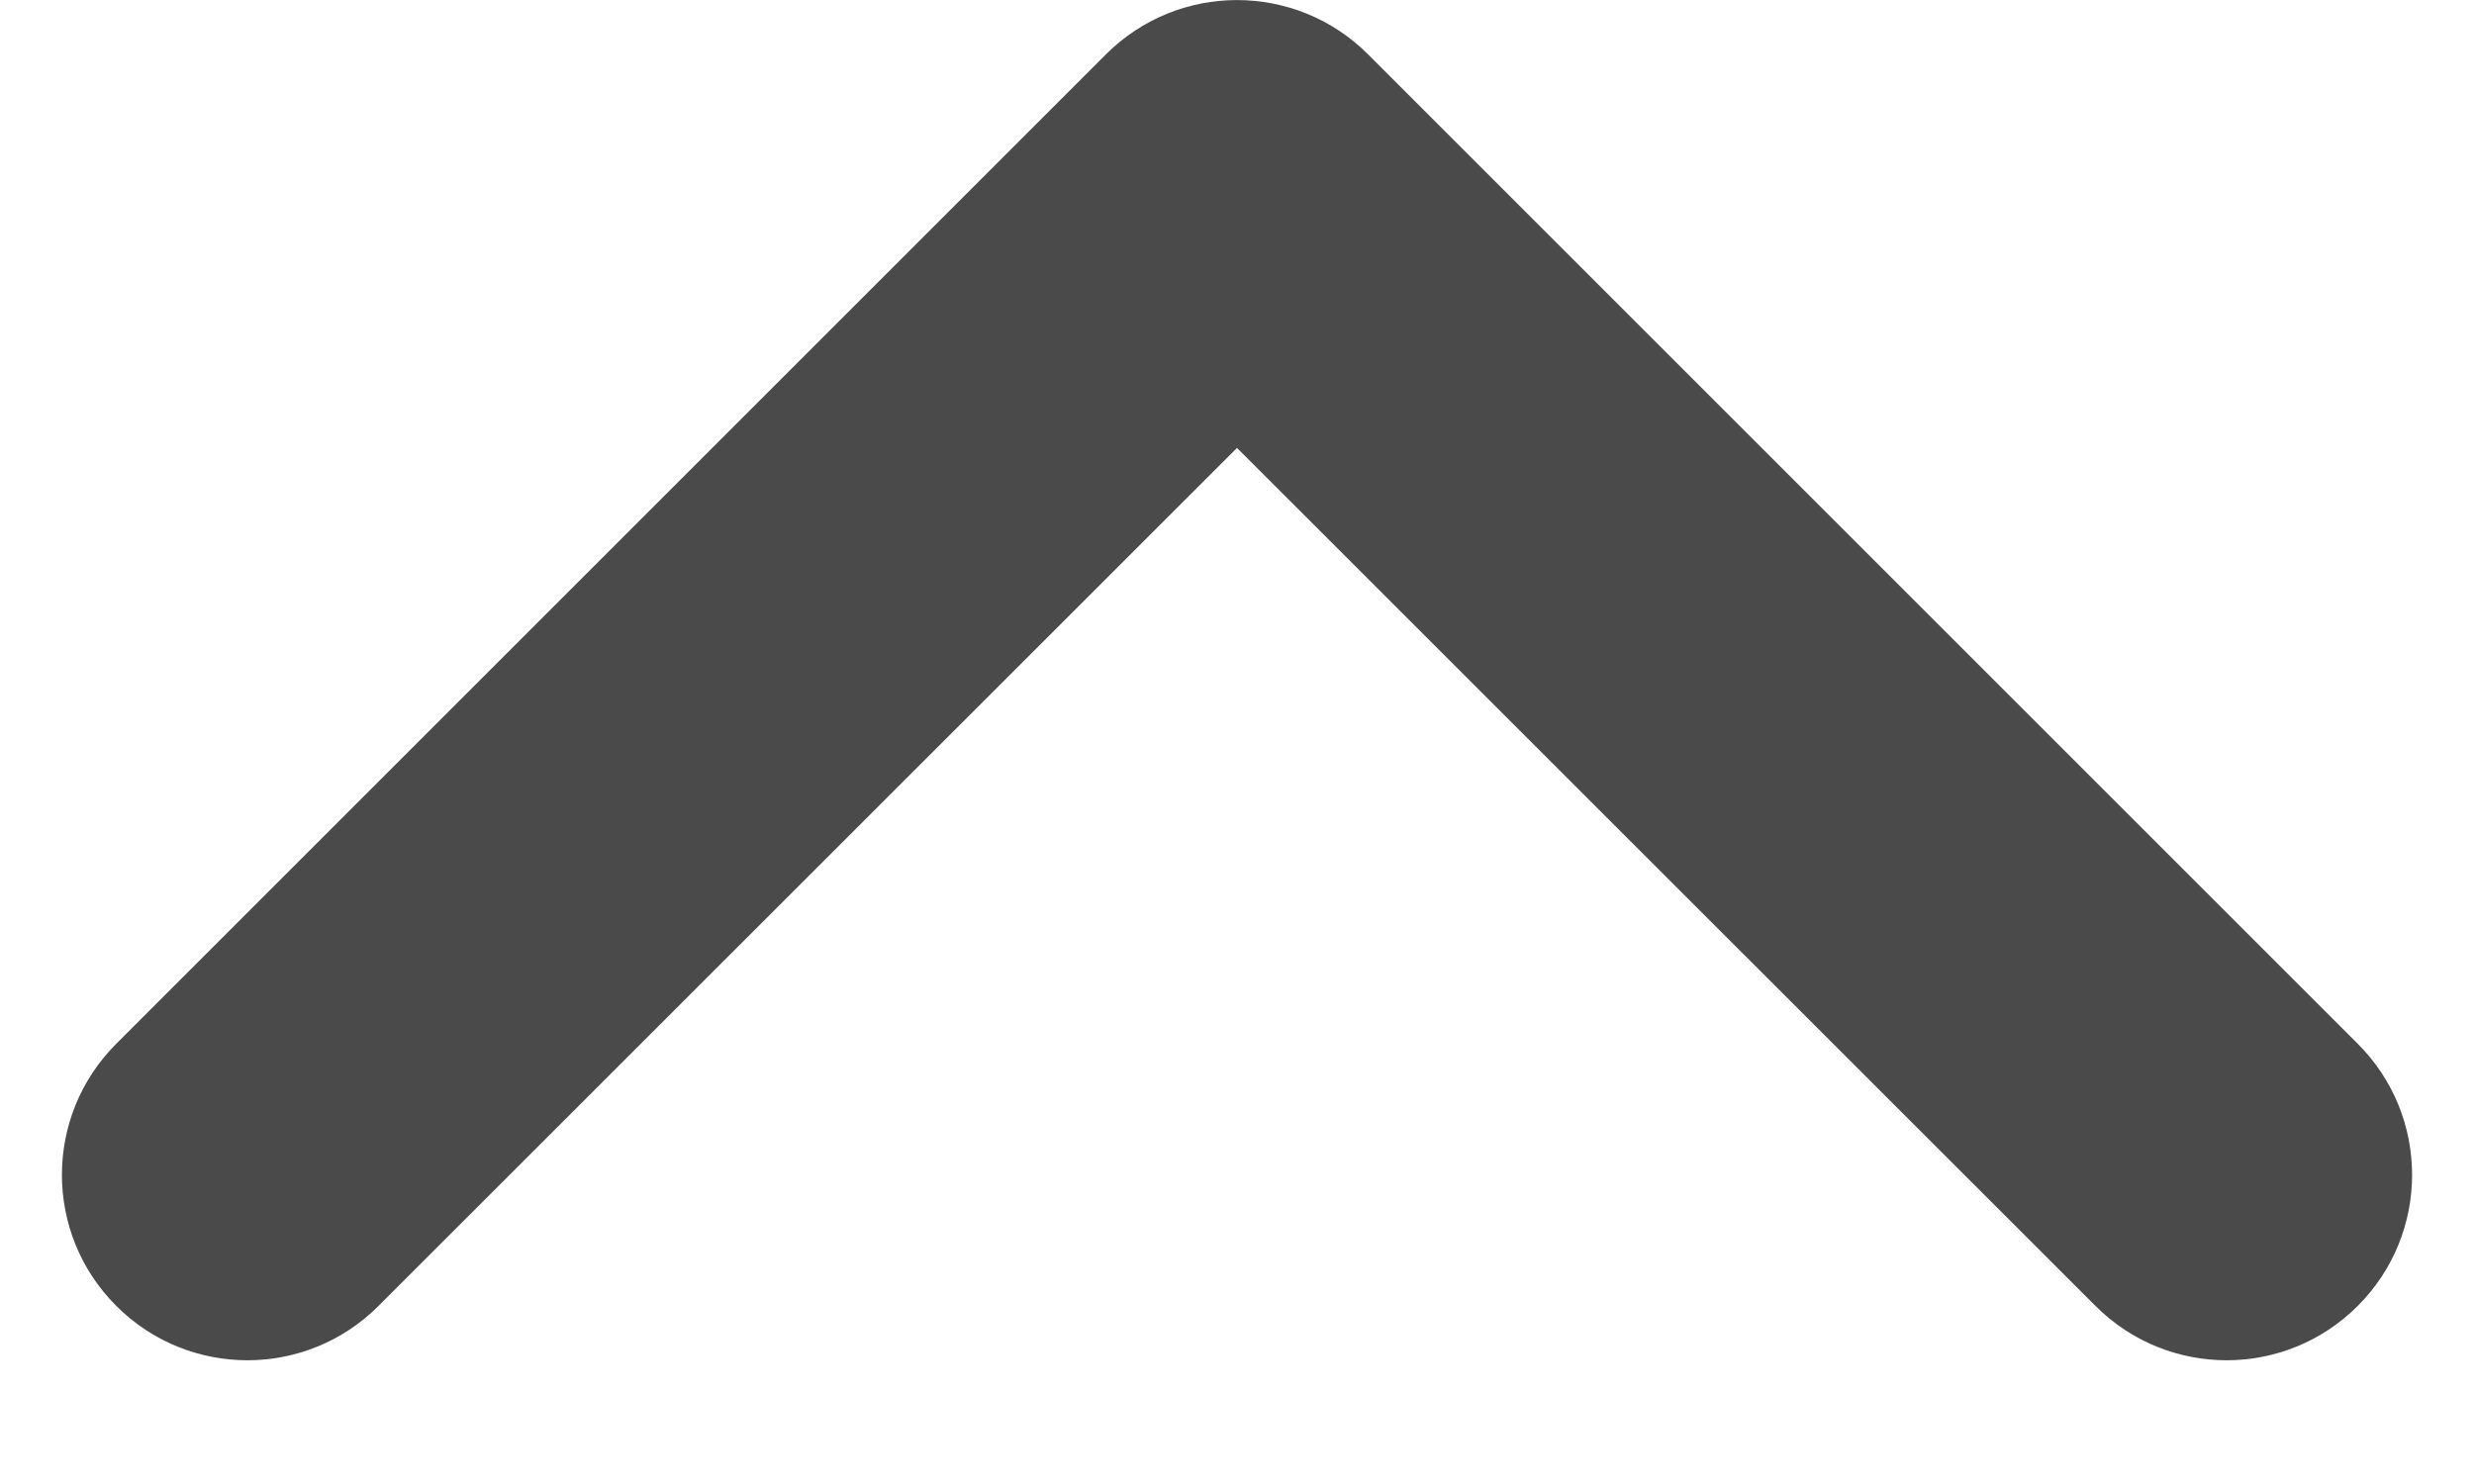 <svg width="10" height="6" viewBox="0 0 10 6" fill="none" xmlns="http://www.w3.org/2000/svg">
<path fill-rule="evenodd" clip-rule="evenodd" d="M9.53 5.28C9.237 5.573 8.763 5.573 8.47 5.28L5 1.811L1.53 5.28C1.237 5.573 0.763 5.573 0.47 5.28C0.177 4.987 0.177 4.513 0.47 4.22L4.47 0.22C4.763 -0.073 5.237 -0.073 5.53 0.22L9.53 4.22C9.823 4.513 9.823 4.987 9.53 5.28Z" fill="#4A4A4A"/>
</svg>
